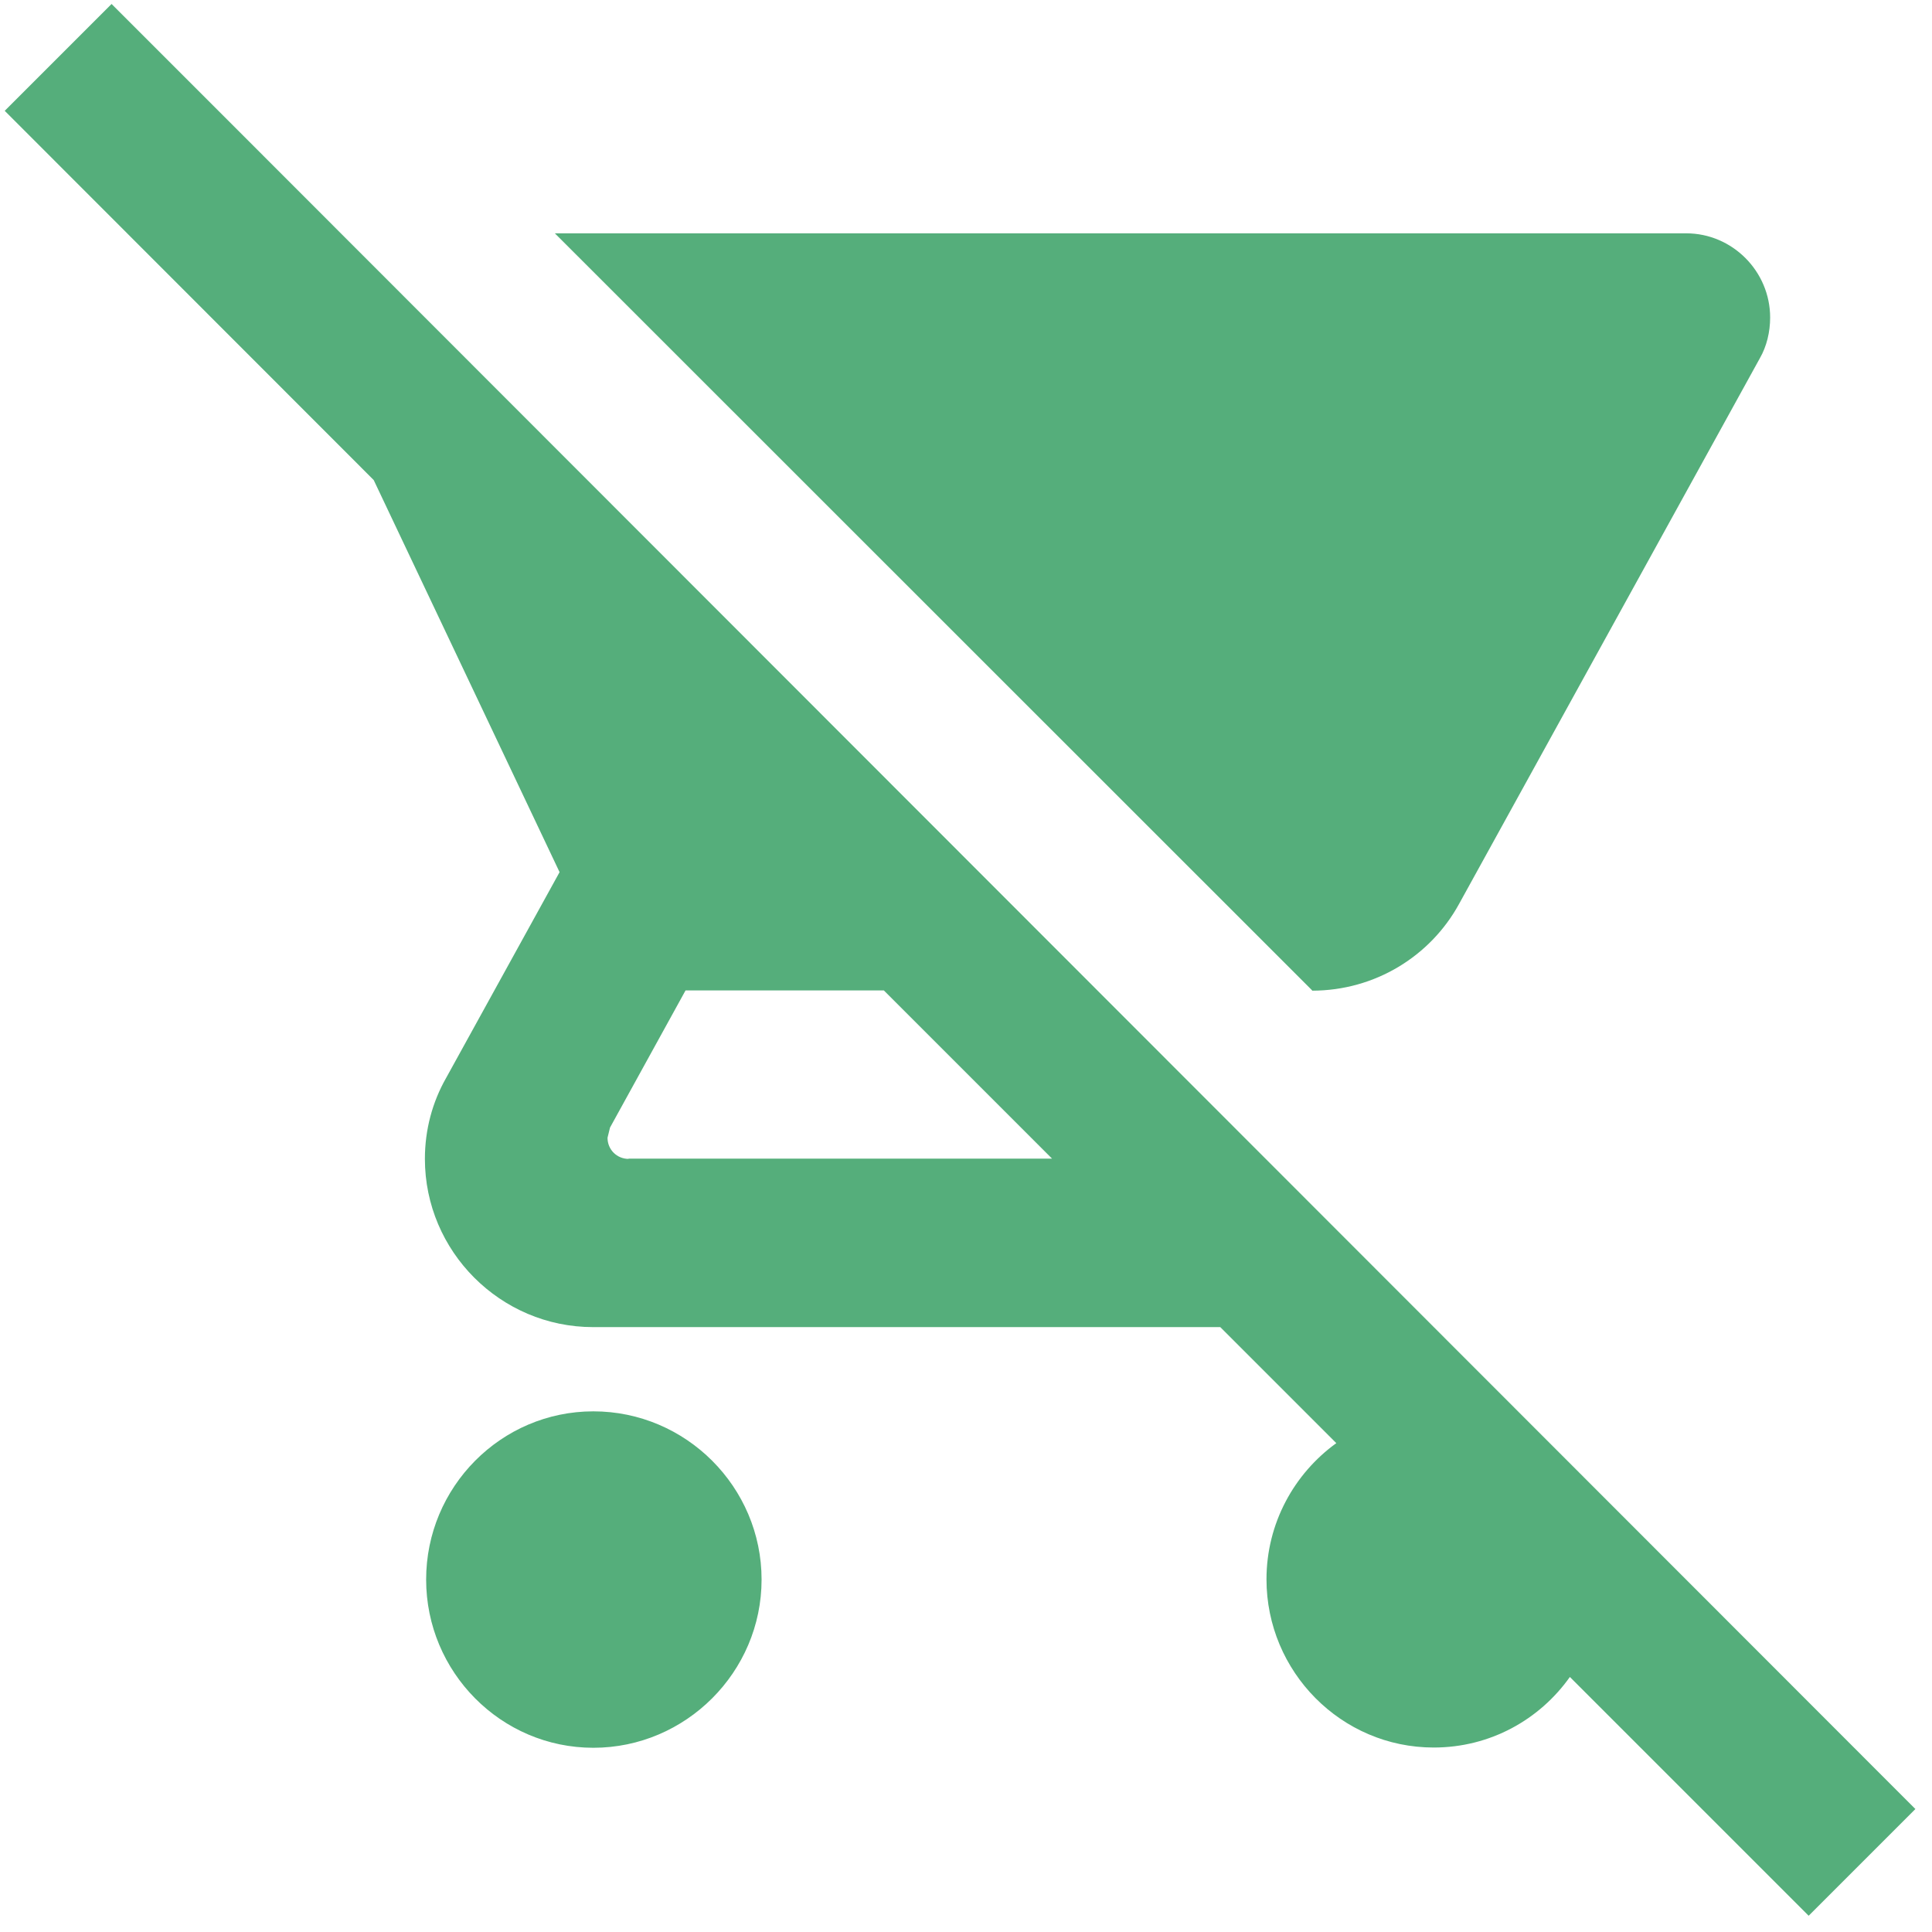 <svg height="77.759" width="77.754" xmlns="http://www.w3.org/2000/svg">
    <g class="layer">
        <title>Layer 1</title>
        <g class="layer" id="svg_1">
            <path
                d="m77.09,72.81l-67.52,-67.57l-2.61,-2.61l-2.47,-2.47l-4.3,4.3l14.85,14.86l7.48,15.78l-4.57,8.29c-0.54,0.95 -0.85,2.06 -0.85,3.25c0,3.72 3.04,6.77 6.77,6.77l25.24,0l4.67,4.67c-1.69,1.22 -2.81,3.22 -2.81,5.48c0,3.72 3.01,6.77 6.73,6.77c2.27,0 4.26,-1.12 5.48,-2.84l9.61,9.61l4.3,-4.3l0,0l0,0.01zm-51.79,-26.17c-0.47,0 -0.85,-0.37 -0.85,-0.85l0.1,-0.41l3.04,-5.52l7.98,0l6.77,6.77l-17.05,0l0.01,0.01zm27.5,-6.77c2.54,0 4.77,-1.39 5.92,-3.49l12.11,-21.97c0.27,-0.47 0.41,-1.05 0.41,-1.63c0,-1.86 -1.52,-3.39 -3.38,-3.39l-45.53,0l30.48,30.47l0,0l-0.01,0.01zm-28.92,16.93c-3.72,0 -6.73,3.05 -6.73,6.77s3.01,6.77 6.73,6.77s6.77,-3.05 6.77,-6.77s-3.04,-6.77 -6.77,-6.77z"
                fill="#55AE7B" id="svg_2" />
        </g>
    </g>
</svg>